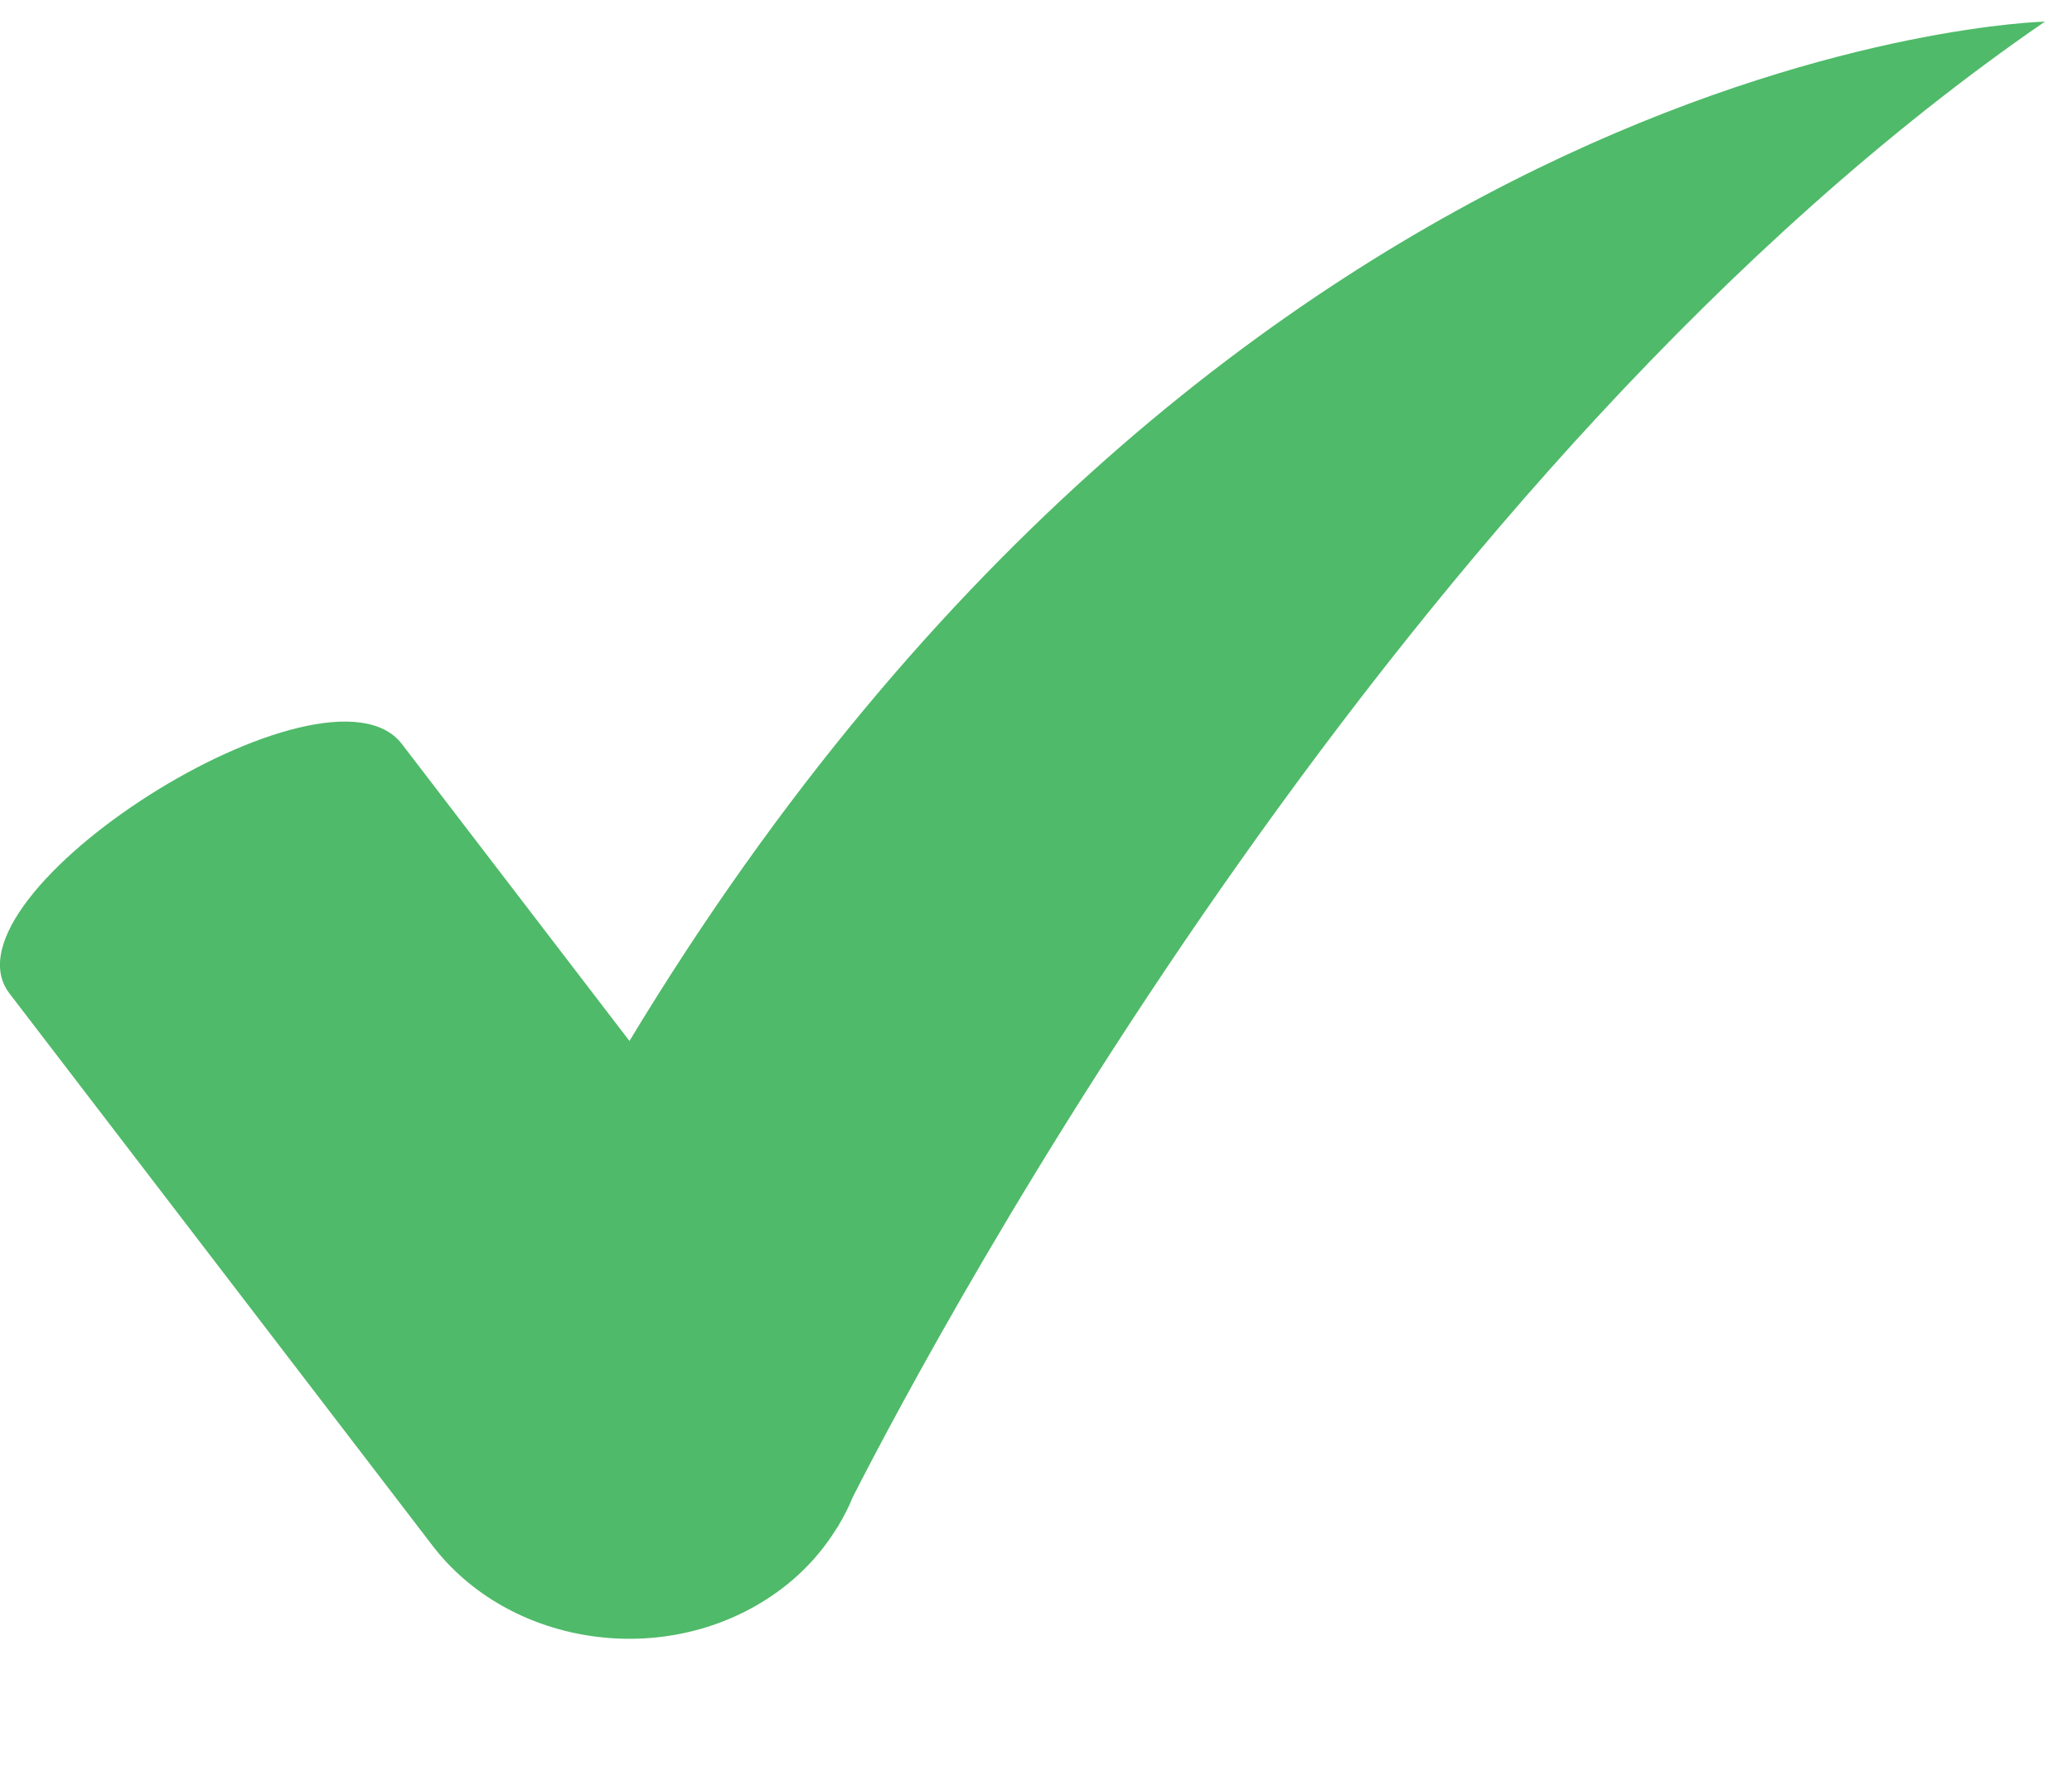 <svg width="14" height="12" viewBox="0 0 14 12" fill="none" xmlns="http://www.w3.org/2000/svg">
<path d="M4.253 7.034L2.716 5.028C2.208 4.364 -0.444 6.049 0.064 6.713L2.923 10.445C3.432 11.109 4.445 11.274 5.174 10.81C5.382 10.678 5.543 10.509 5.658 10.319L5.66 10.32C5.66 10.32 5.663 10.313 5.666 10.307C5.703 10.245 5.736 10.181 5.762 10.116C6.35 8.963 9.466 3.138 13.817 0.146C13.817 0.146 8.338 0.272 4.253 7.034Z" fill="#4FBA69"/>
</svg>

